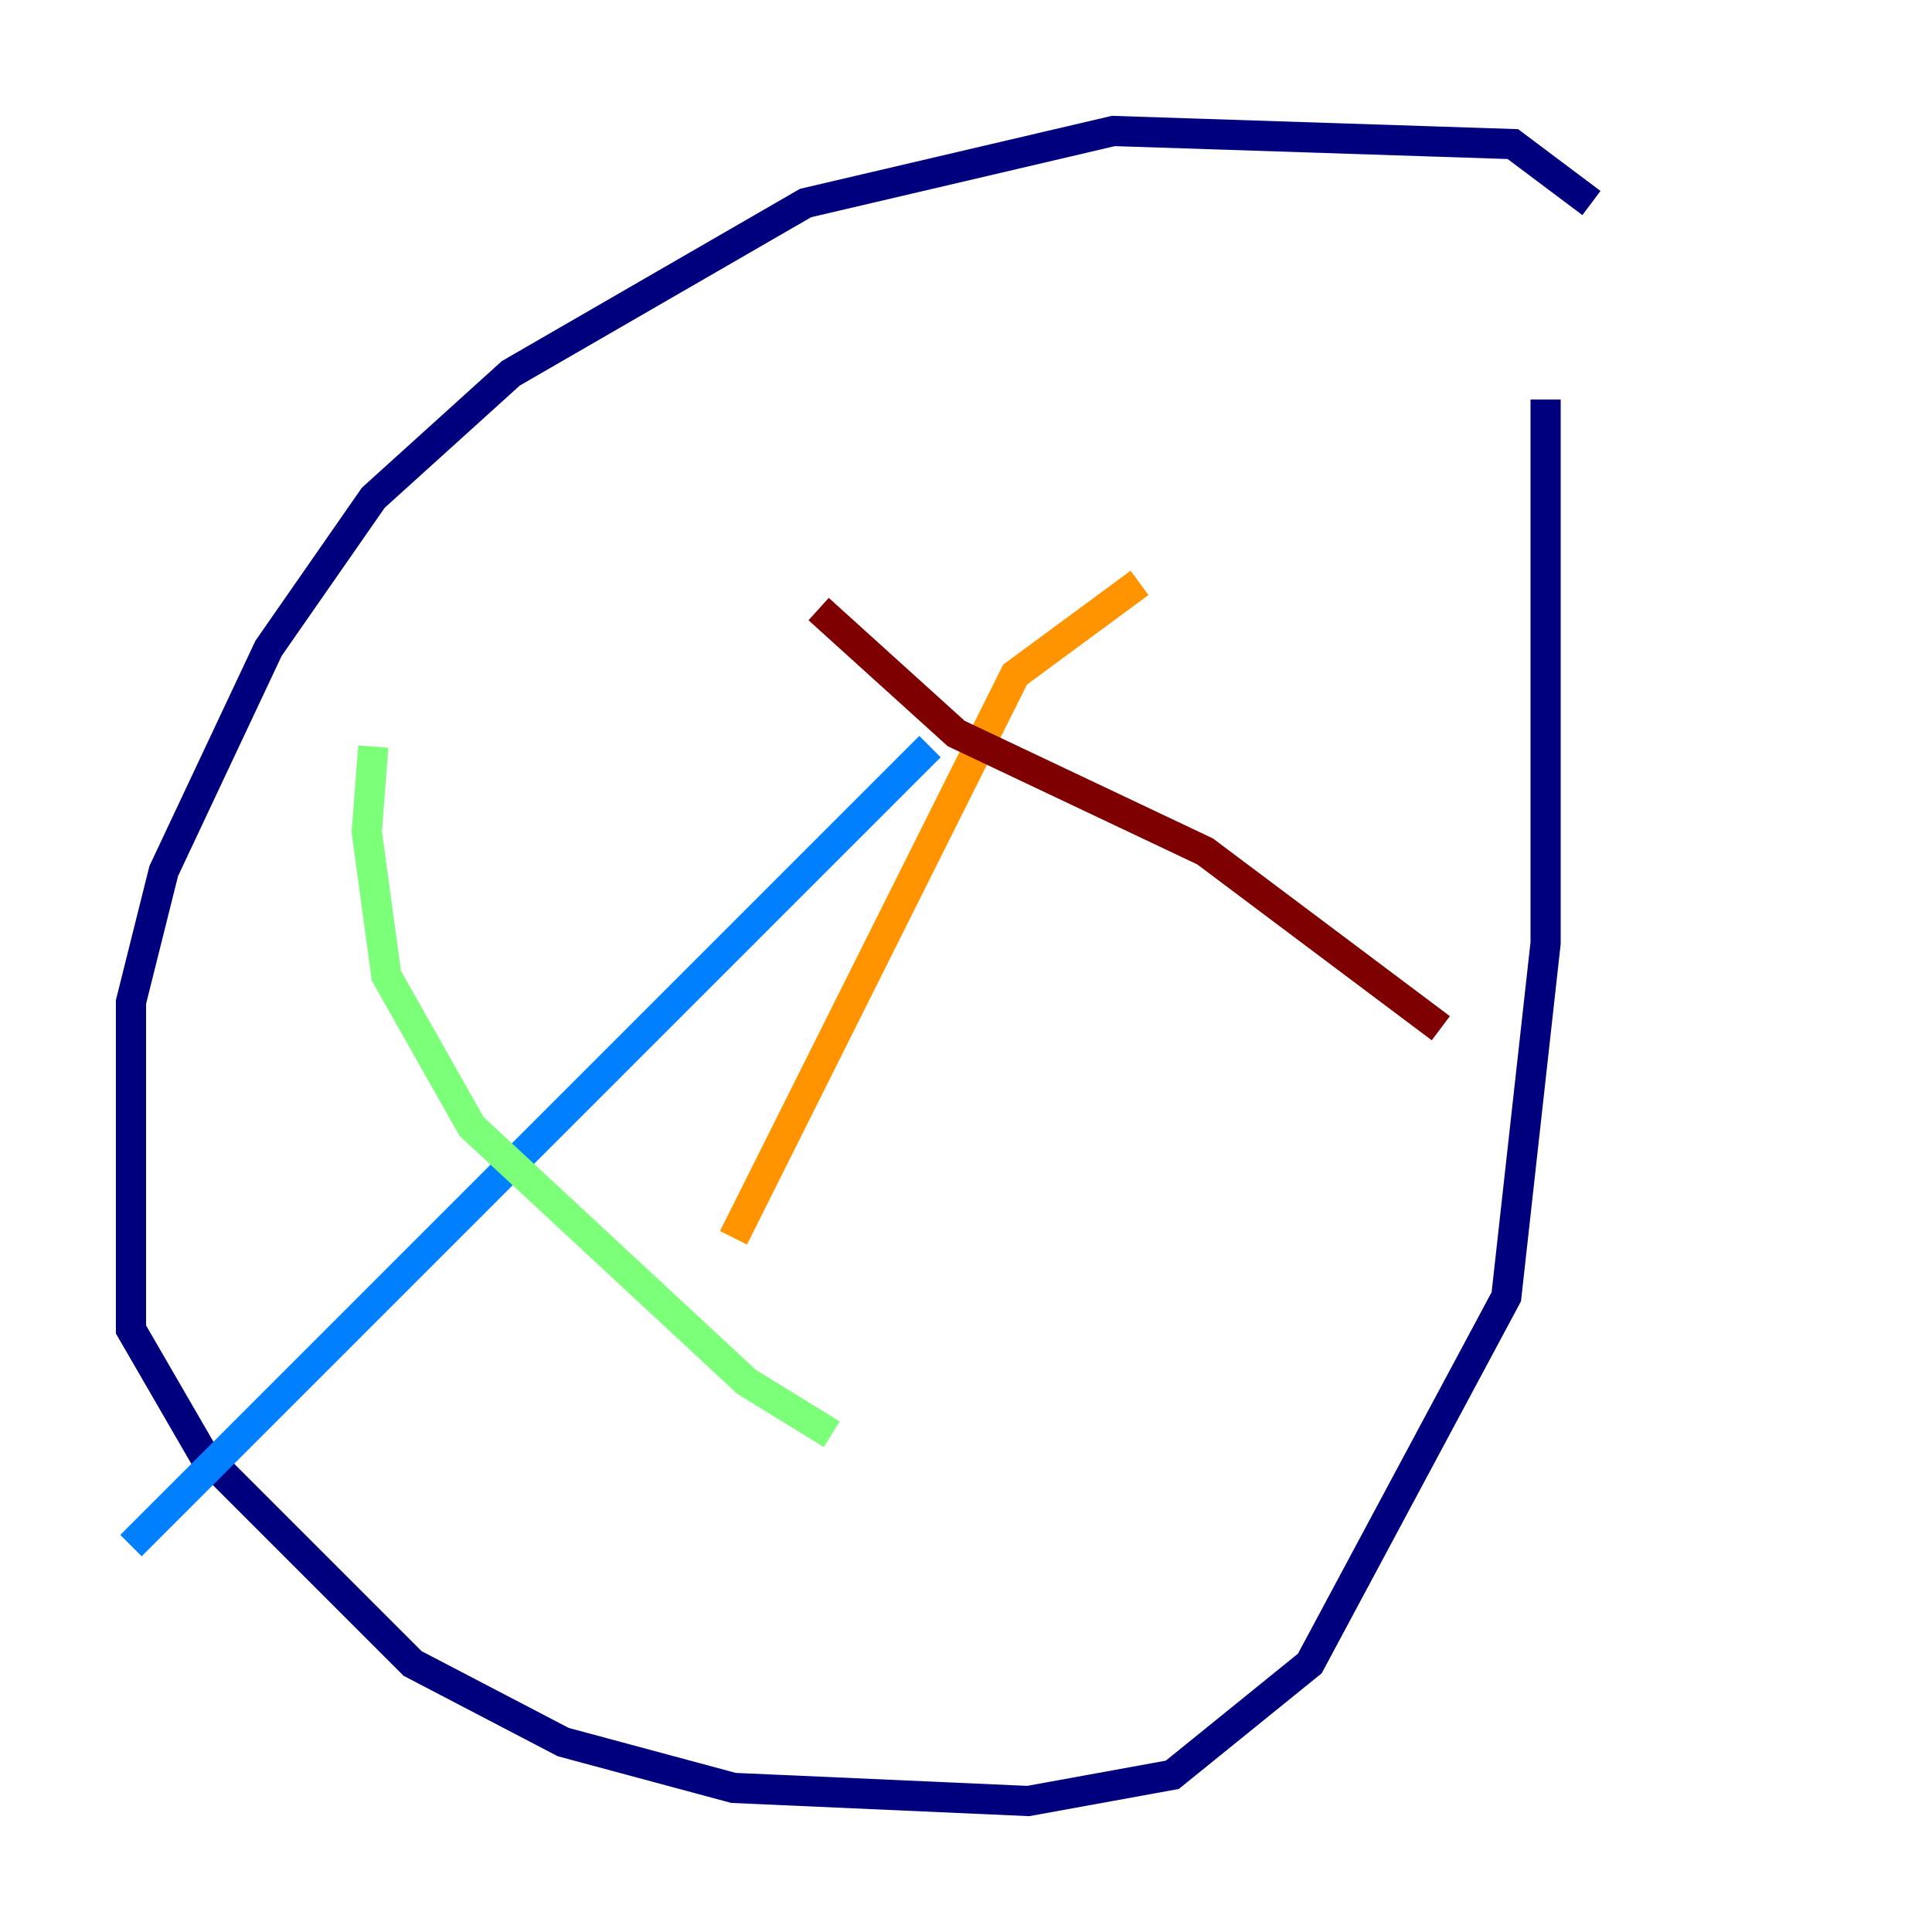 <?xml version="1.0" encoding="utf-8" ?>
<svg baseProfile="tiny" height="128" version="1.2" viewBox="0,0,128,128" width="128" xmlns="http://www.w3.org/2000/svg" xmlns:ev="http://www.w3.org/2001/xml-events" xmlns:xlink="http://www.w3.org/1999/xlink"><defs /><polyline fill="none" points="105.437,13.451 100.231,9.546 73.763,8.678 53.37,13.451 33.844,24.732 24.732,32.976 17.79,42.956 10.848,57.709 8.678,66.386 8.678,88.081 13.451,96.325 27.336,110.21 37.315,115.417 48.597,118.454 68.122,119.322 77.668,117.586 86.78,110.21 99.797,85.912 102.4,62.481 102.4,26.468" stroke="#00007f" stroke-width="2" /><polyline fill="none" points="61.614,49.464 8.678,102.4" stroke="#0080ff" stroke-width="2" /><polyline fill="none" points="24.732,49.464 24.298,55.105 25.6,64.651 31.241,74.63 49.464,91.552 55.105,95.024" stroke="#7cff79" stroke-width="2" /><polyline fill="none" points="75.498,38.617 67.254,44.691 48.597,82.007" stroke="#ff9400" stroke-width="2" /><polyline fill="none" points="54.237,40.352 63.349,48.597 79.837,56.407 95.458,68.122" stroke="#7f0000" stroke-width="2" /></svg>